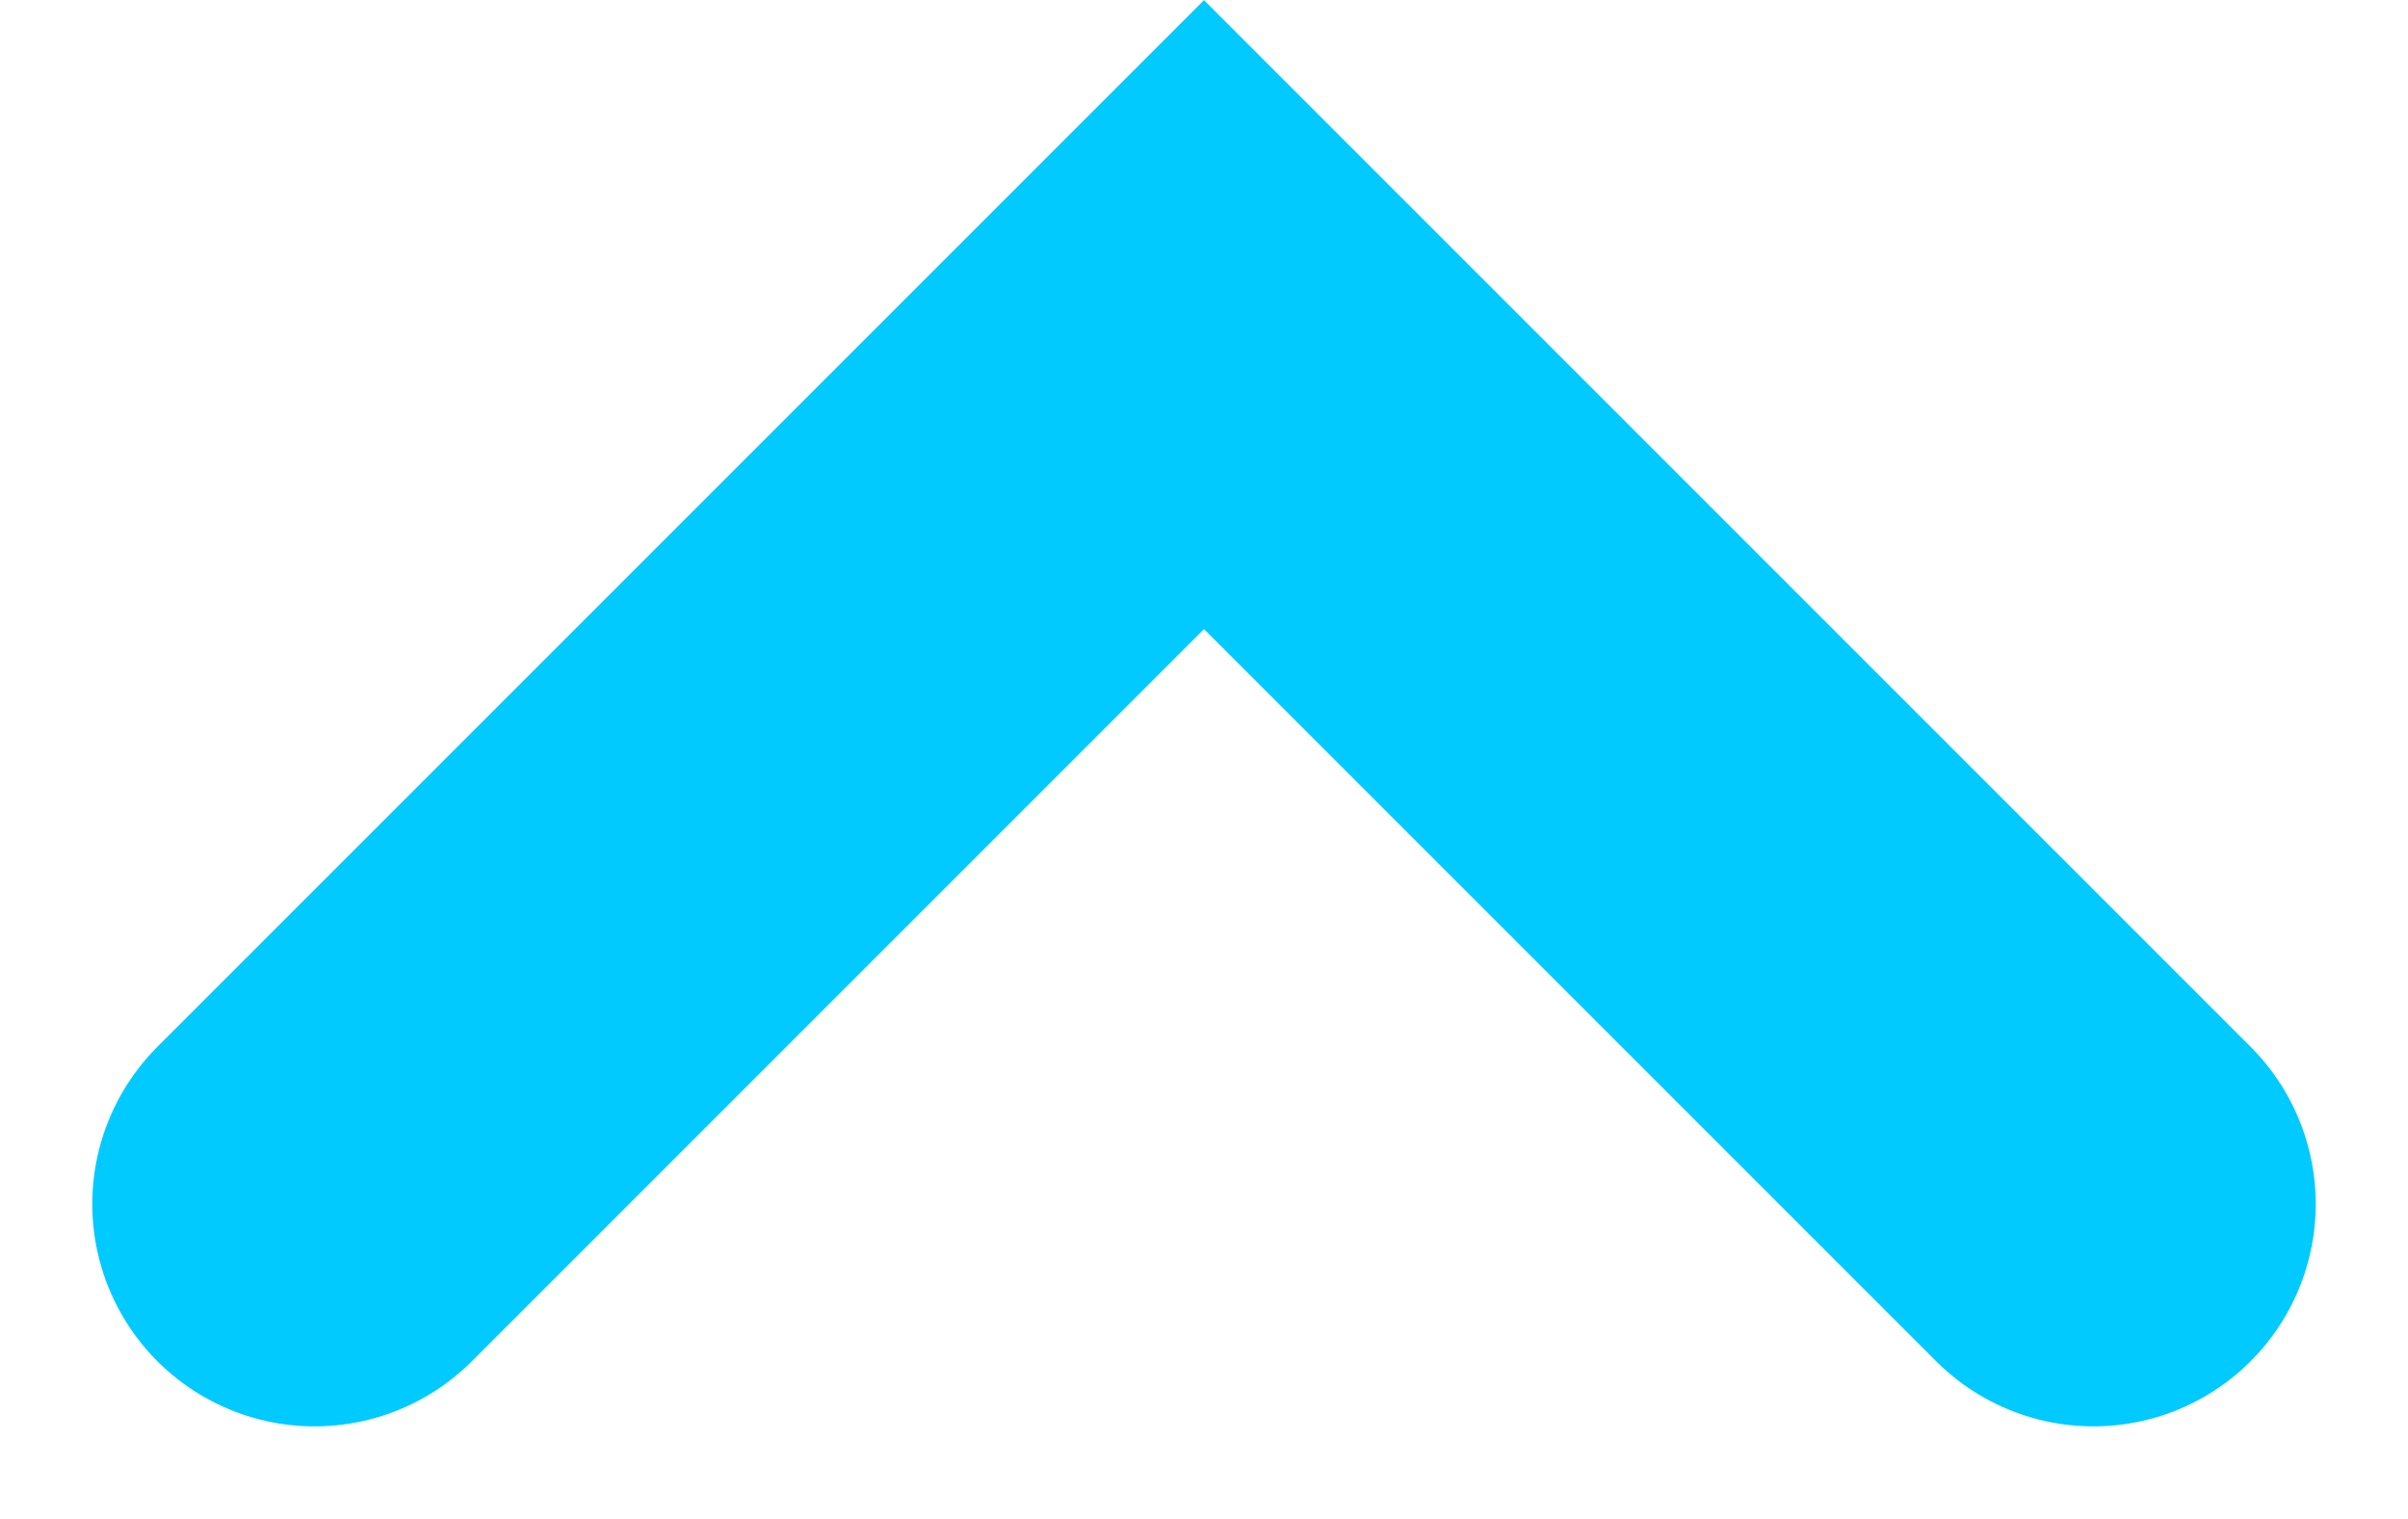 <?xml version="1.0" encoding="UTF-8"?>
<svg id="Capa_1" data-name="Capa 1" xmlns="http://www.w3.org/2000/svg" viewBox="0 0 21.66 13.66">
  <defs>
    <style>
      .cls-1 {
        fill: none;
        stroke: #00caff;
        stroke-linecap: round;
        stroke-miterlimit: 10;
        stroke-width: 4px;
      }
    </style>
  </defs>
  <path id="Trazado_18" data-name="Trazado 18" class="cls-1" d="M2.83,10.83L10.83,2.83l8,8"/>
</svg>